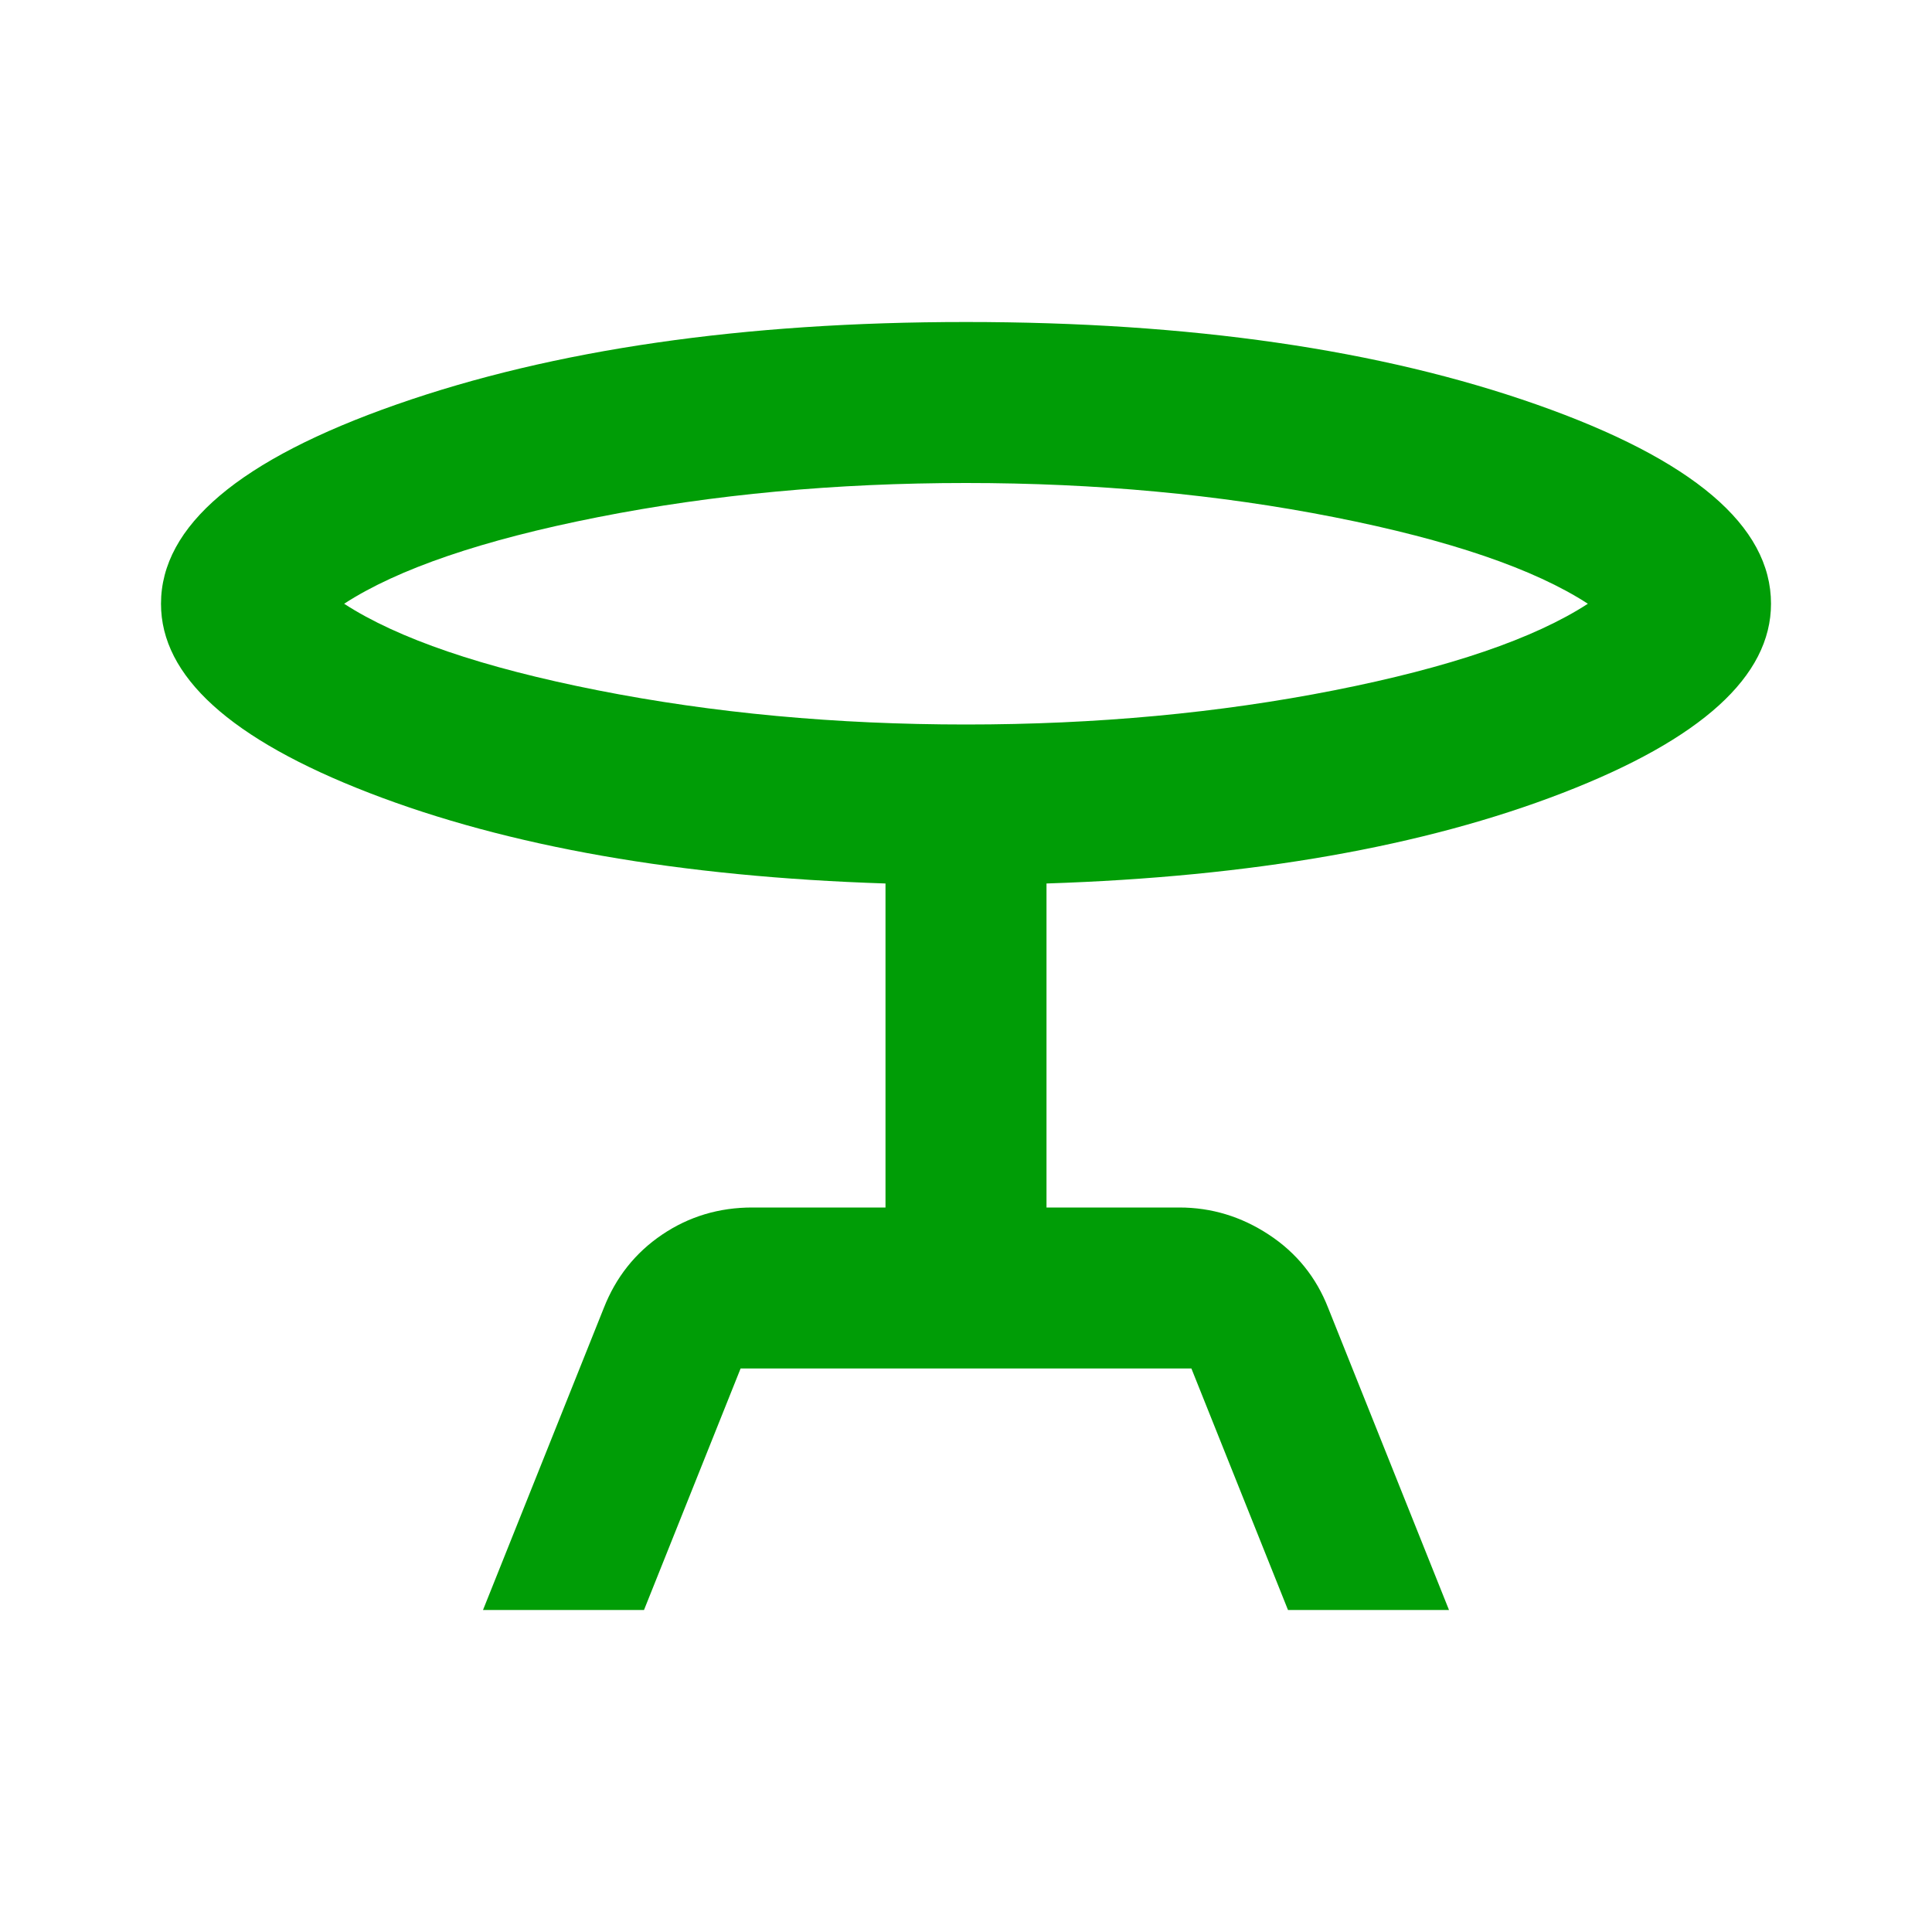 <svg width="24" height="24" viewBox="0 0 24 24" fill="none" xmlns="http://www.w3.org/2000/svg">
<path d="M6 20L7.5 16.25C7.65 15.867 7.892 15.562 8.225 15.337C8.558 15.112 8.933 14.999 9.35 15H11V10.975C8.45 10.892 6.312 10.517 4.587 9.85C2.862 9.183 1.999 8.4 2 7.5C2 6.533 2.975 5.708 4.925 5.025C6.875 4.342 9.233 4 12 4C14.783 4 17.146 4.342 19.088 5.025C21.03 5.708 22.001 6.533 22 7.5C22 8.4 21.137 9.183 19.412 9.85C17.687 10.517 15.549 10.892 13 10.975V15H14.65C15.05 15 15.421 15.113 15.763 15.338C16.105 15.563 16.351 15.867 16.5 16.25L18 20H16L14.8 17H9.2L8 20H6ZM12 9C13.617 9 15.142 8.858 16.575 8.575C18.008 8.292 19.058 7.933 19.725 7.5C19.058 7.067 18.008 6.708 16.575 6.425C15.142 6.142 13.617 6 12 6C10.383 6 8.858 6.142 7.425 6.425C5.992 6.708 4.942 7.067 4.275 7.5C4.942 7.933 5.992 8.292 7.425 8.575C8.858 8.858 10.383 9 12 9Z" fill="#009d06"/>
</svg>
